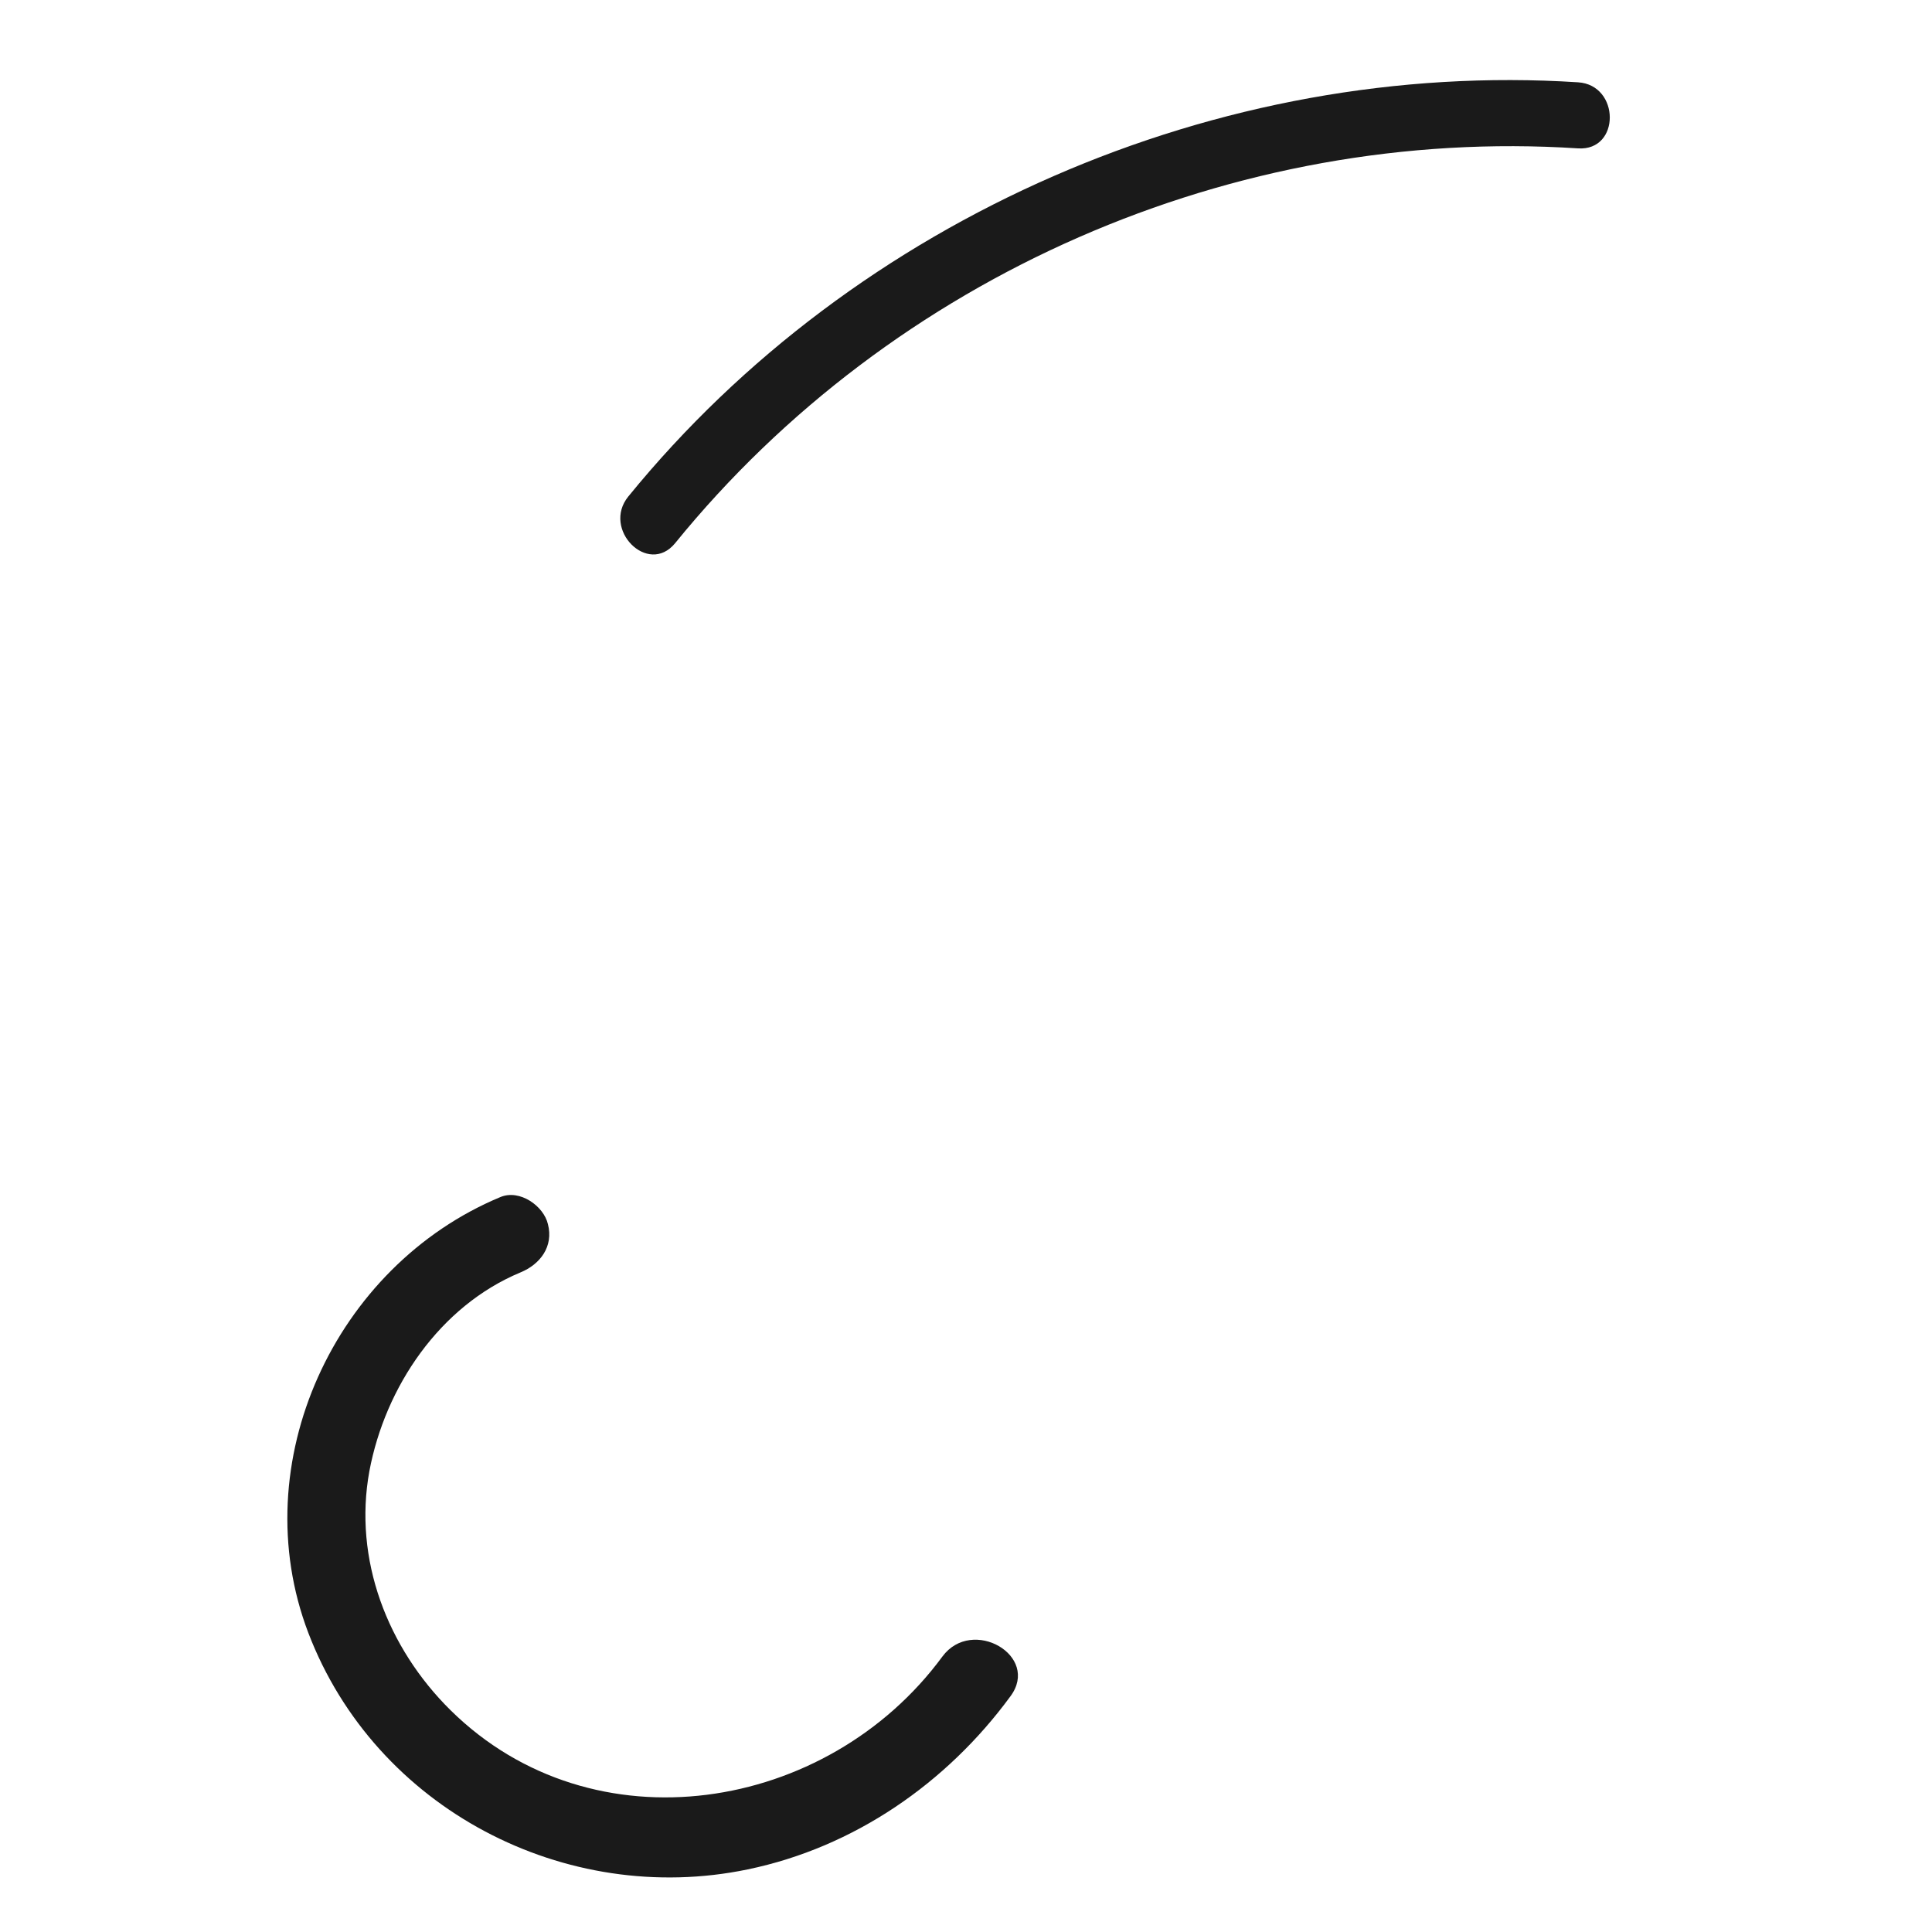 <?xml version="1.0" encoding="utf-8"?>
<!-- Generator: Adobe Illustrator 21.0.2, SVG Export Plug-In . SVG Version: 6.00 Build 0)  -->
<svg version="1.1" id="Layer_1" xmlns="http://www.w3.org/2000/svg" xmlns:xlink="http://www.w3.org/1999/xlink" x="0px" y="0px"
	 viewBox="0 0 500 500" style="enable-background:new 0 0 500 500;" xml:space="preserve">
<style type="text/css">
	.st0{fill:#1A1A1A;}
</style>
<path class="st0" d="M174.7,140.6C230.9,71.4,319.4,32.6,408.4,38.4c11,0.7,10.9-16.4,0-17.1c-93-6-187,35-245.8,107.2
	C155.7,137,167.7,149.1,174.7,140.6L174.7,140.6z"/>
<path class="st0" d="M129.5,309.8C86.7,327.6,63,378.6,79.8,422.6c17.4,45.5,66.5,71,113.7,61.2c27.5-5.7,51.5-22.3,68-44.8
	c7.8-10.5-9.9-20.7-17.6-10.3c-29.8,40.5-90.4,50.3-127.3,13.9c-16.3-16.1-25.2-39-21-61.9c4.1-21.8,18.2-42.7,39.1-51.4
	c5.1-2.1,8.6-6.7,7.1-12.5C140.7,312.1,134.5,307.7,129.5,309.8L129.5,309.8z"/>
</svg>

